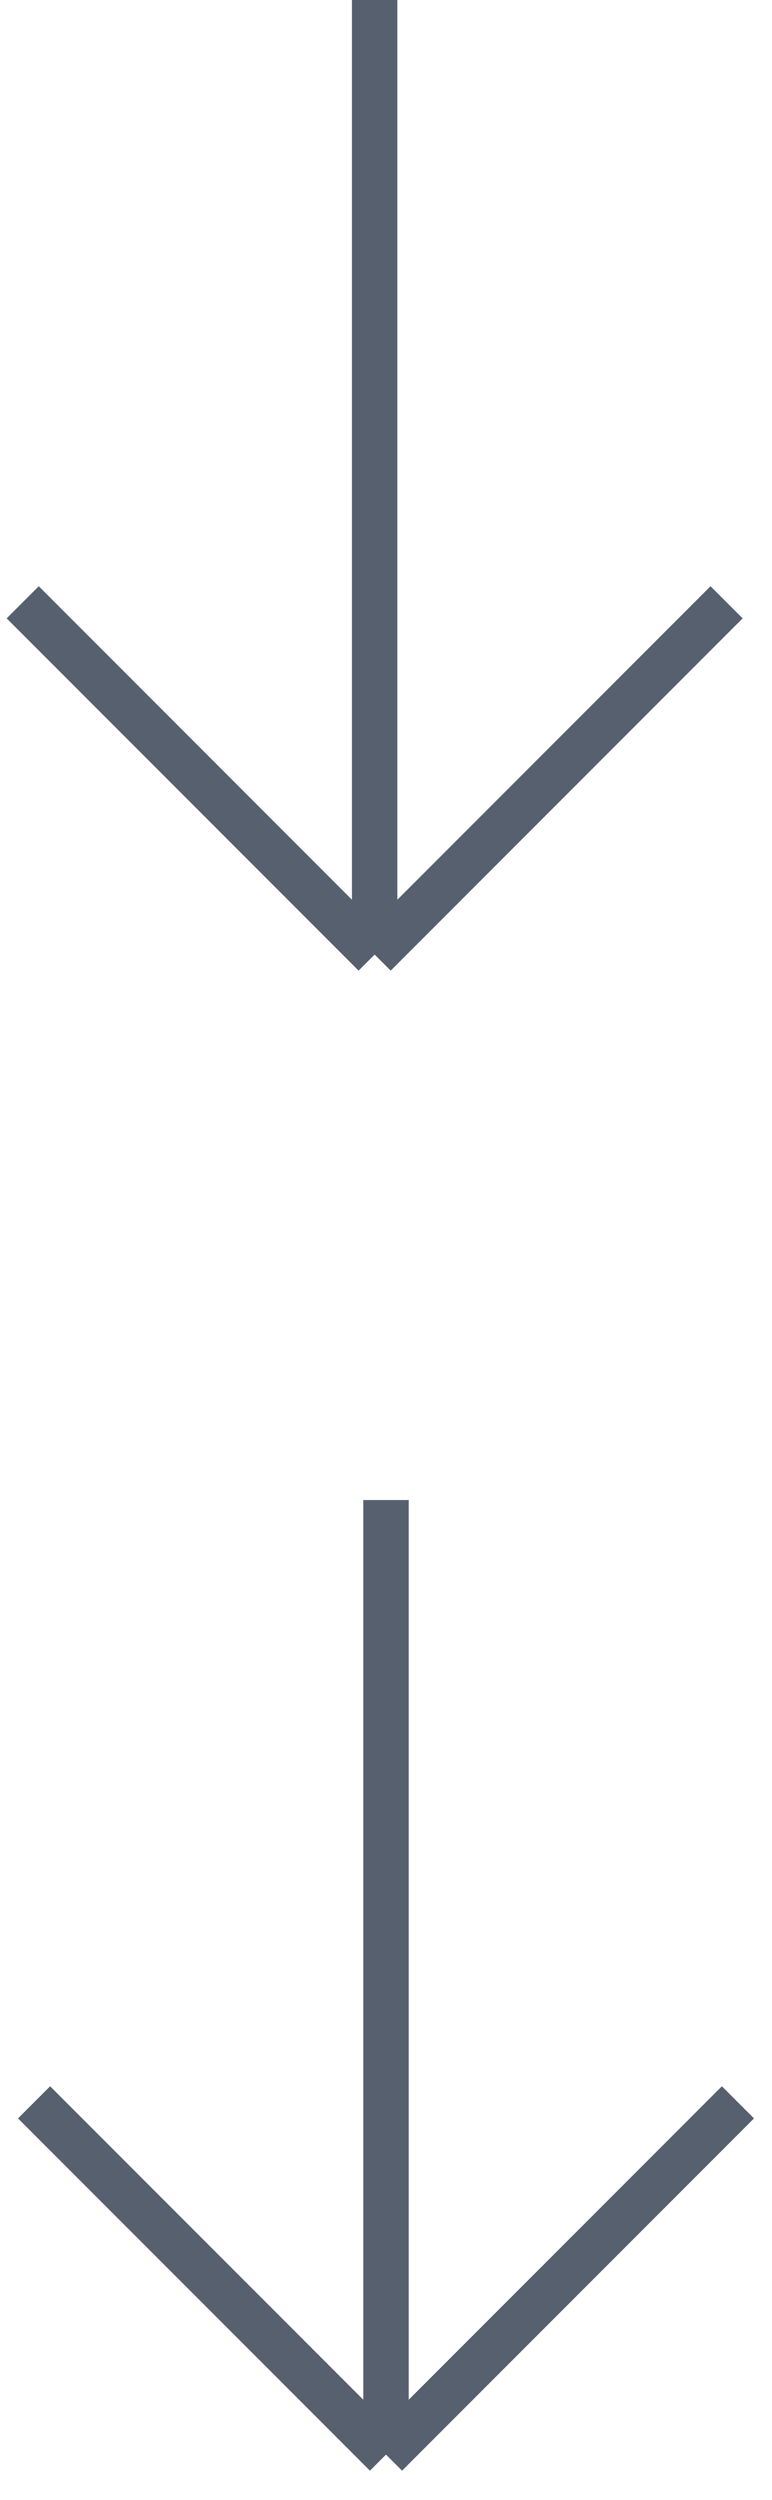 <svg width="34" height="110" viewBox="0 0 34 110" fill="none" xmlns="http://www.w3.org/2000/svg">
<path d="M17 66V108M17 108L1.5 92.5M17 108L32.5 92.5" stroke="#57606F" stroke-width="2"/>
<path d="M16.5 0V42M16.5 42L1 26.5M16.5 42L32 26.5" stroke="#57606F" stroke-width="2"/>
</svg>
